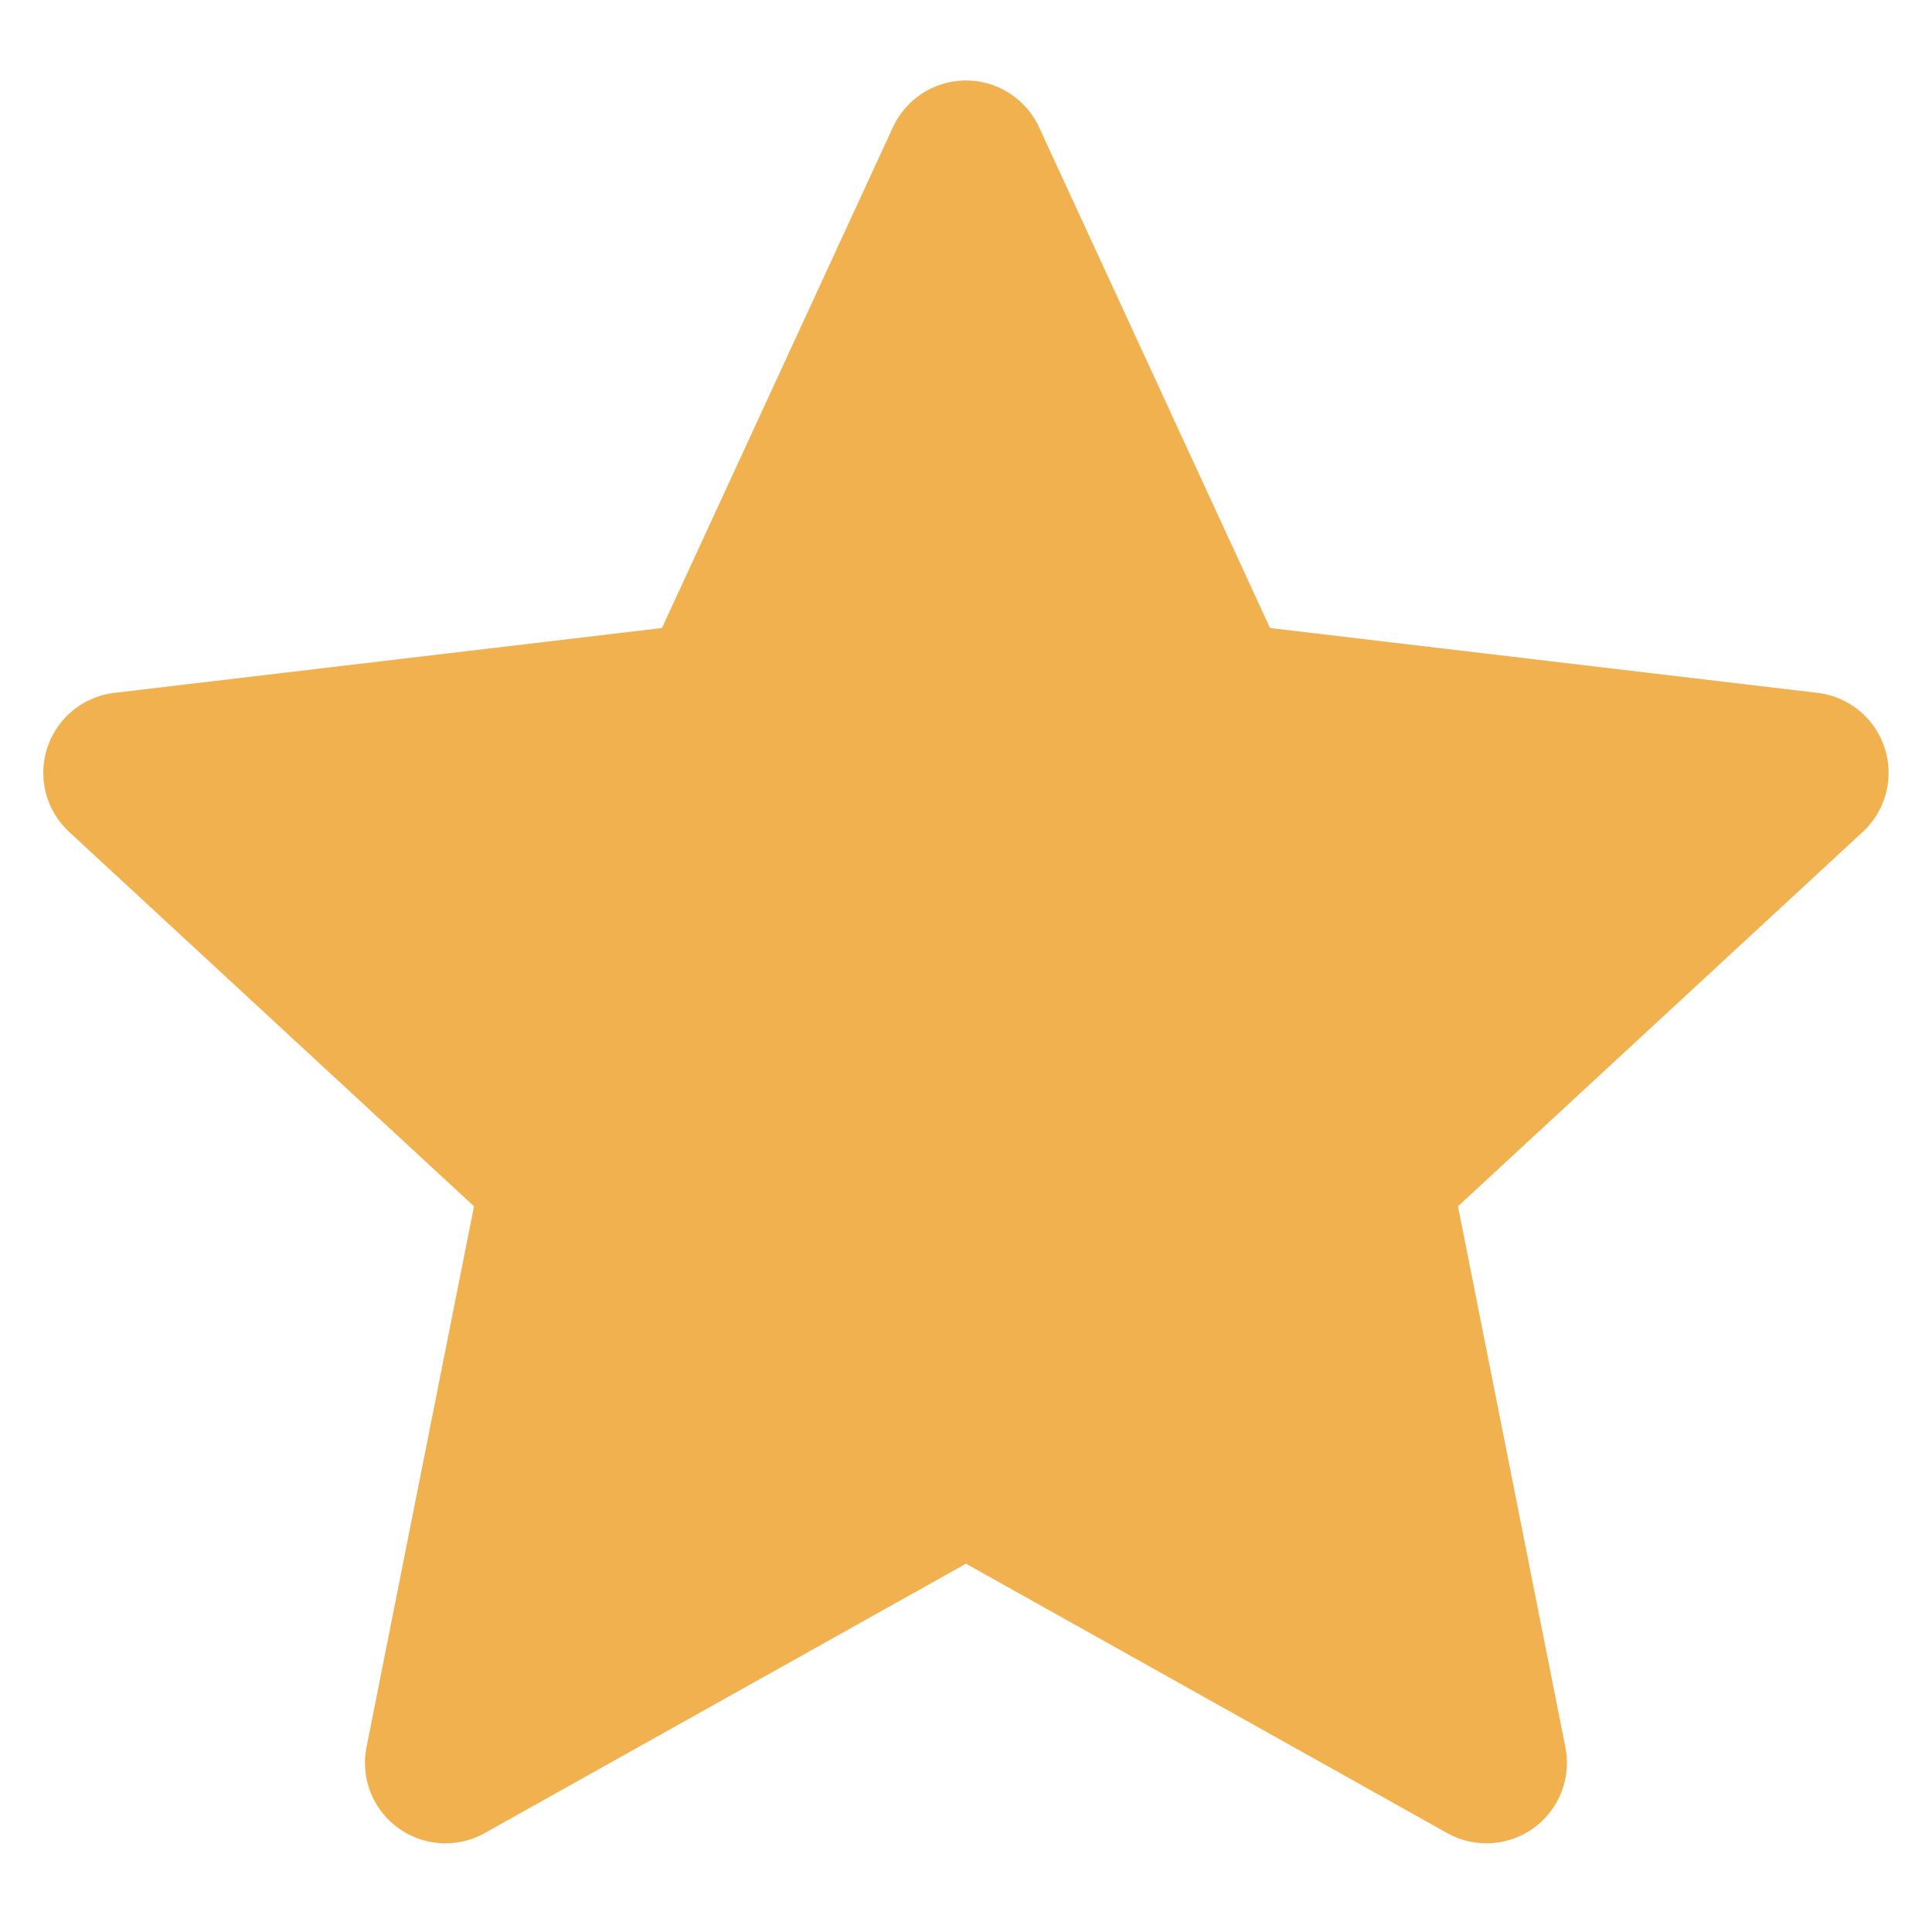 <svg width="16" height="16" viewBox="0 0 16 16" fill="none" xmlns="http://www.w3.org/2000/svg">
<path d="M8 1.333L10.069 5.819L14.974 6.4L11.348 9.754L12.31 14.599L8 12.186L3.689 14.599L4.652 9.754L1.025 6.4L5.931 5.819L8 1.333Z" fill="#F0B14E" stroke="#F0B14E" stroke-width="1.333" stroke-linejoin="round"/>
</svg>
